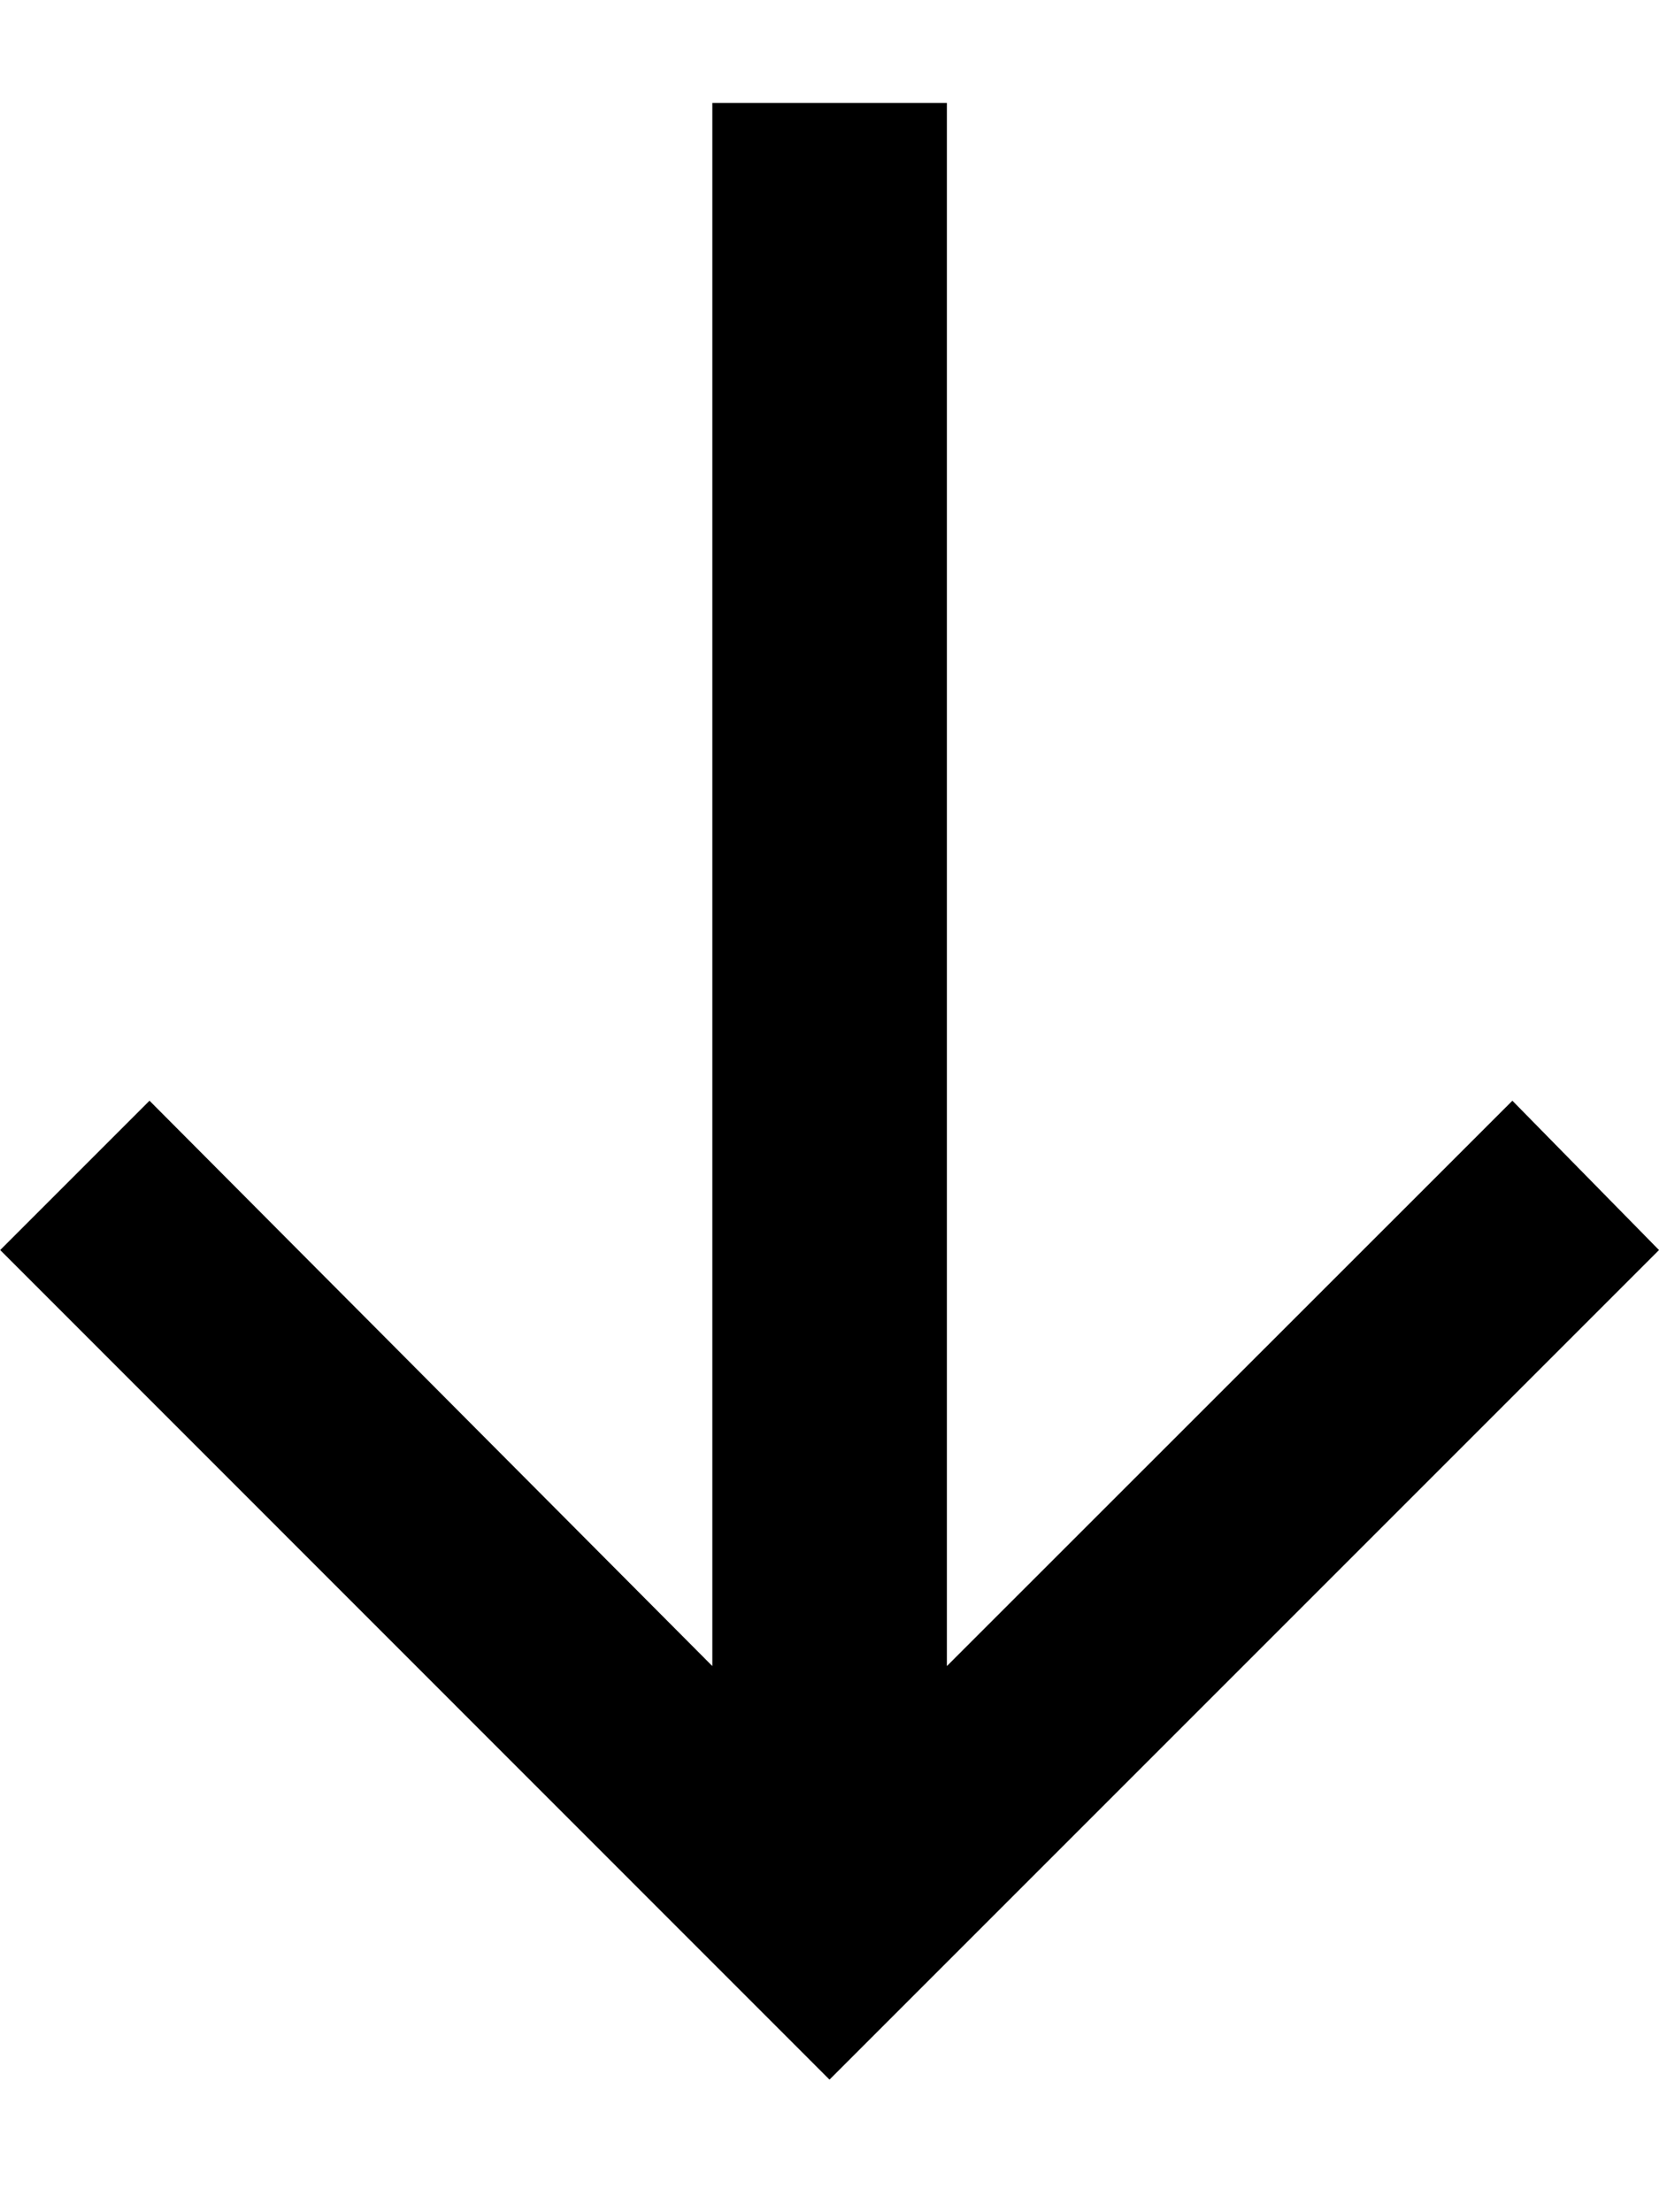 <svg xmlns="http://www.w3.org/2000/svg" width="6" height="8" fill="none" viewBox="0 0 8 10"><path fill="currentColor" d="M4.566.163V7.7l2.727-2.726.707.72-4 4-3.999-4 .72-.72L3.435 7.7V.163h1.131Z"></path></svg>